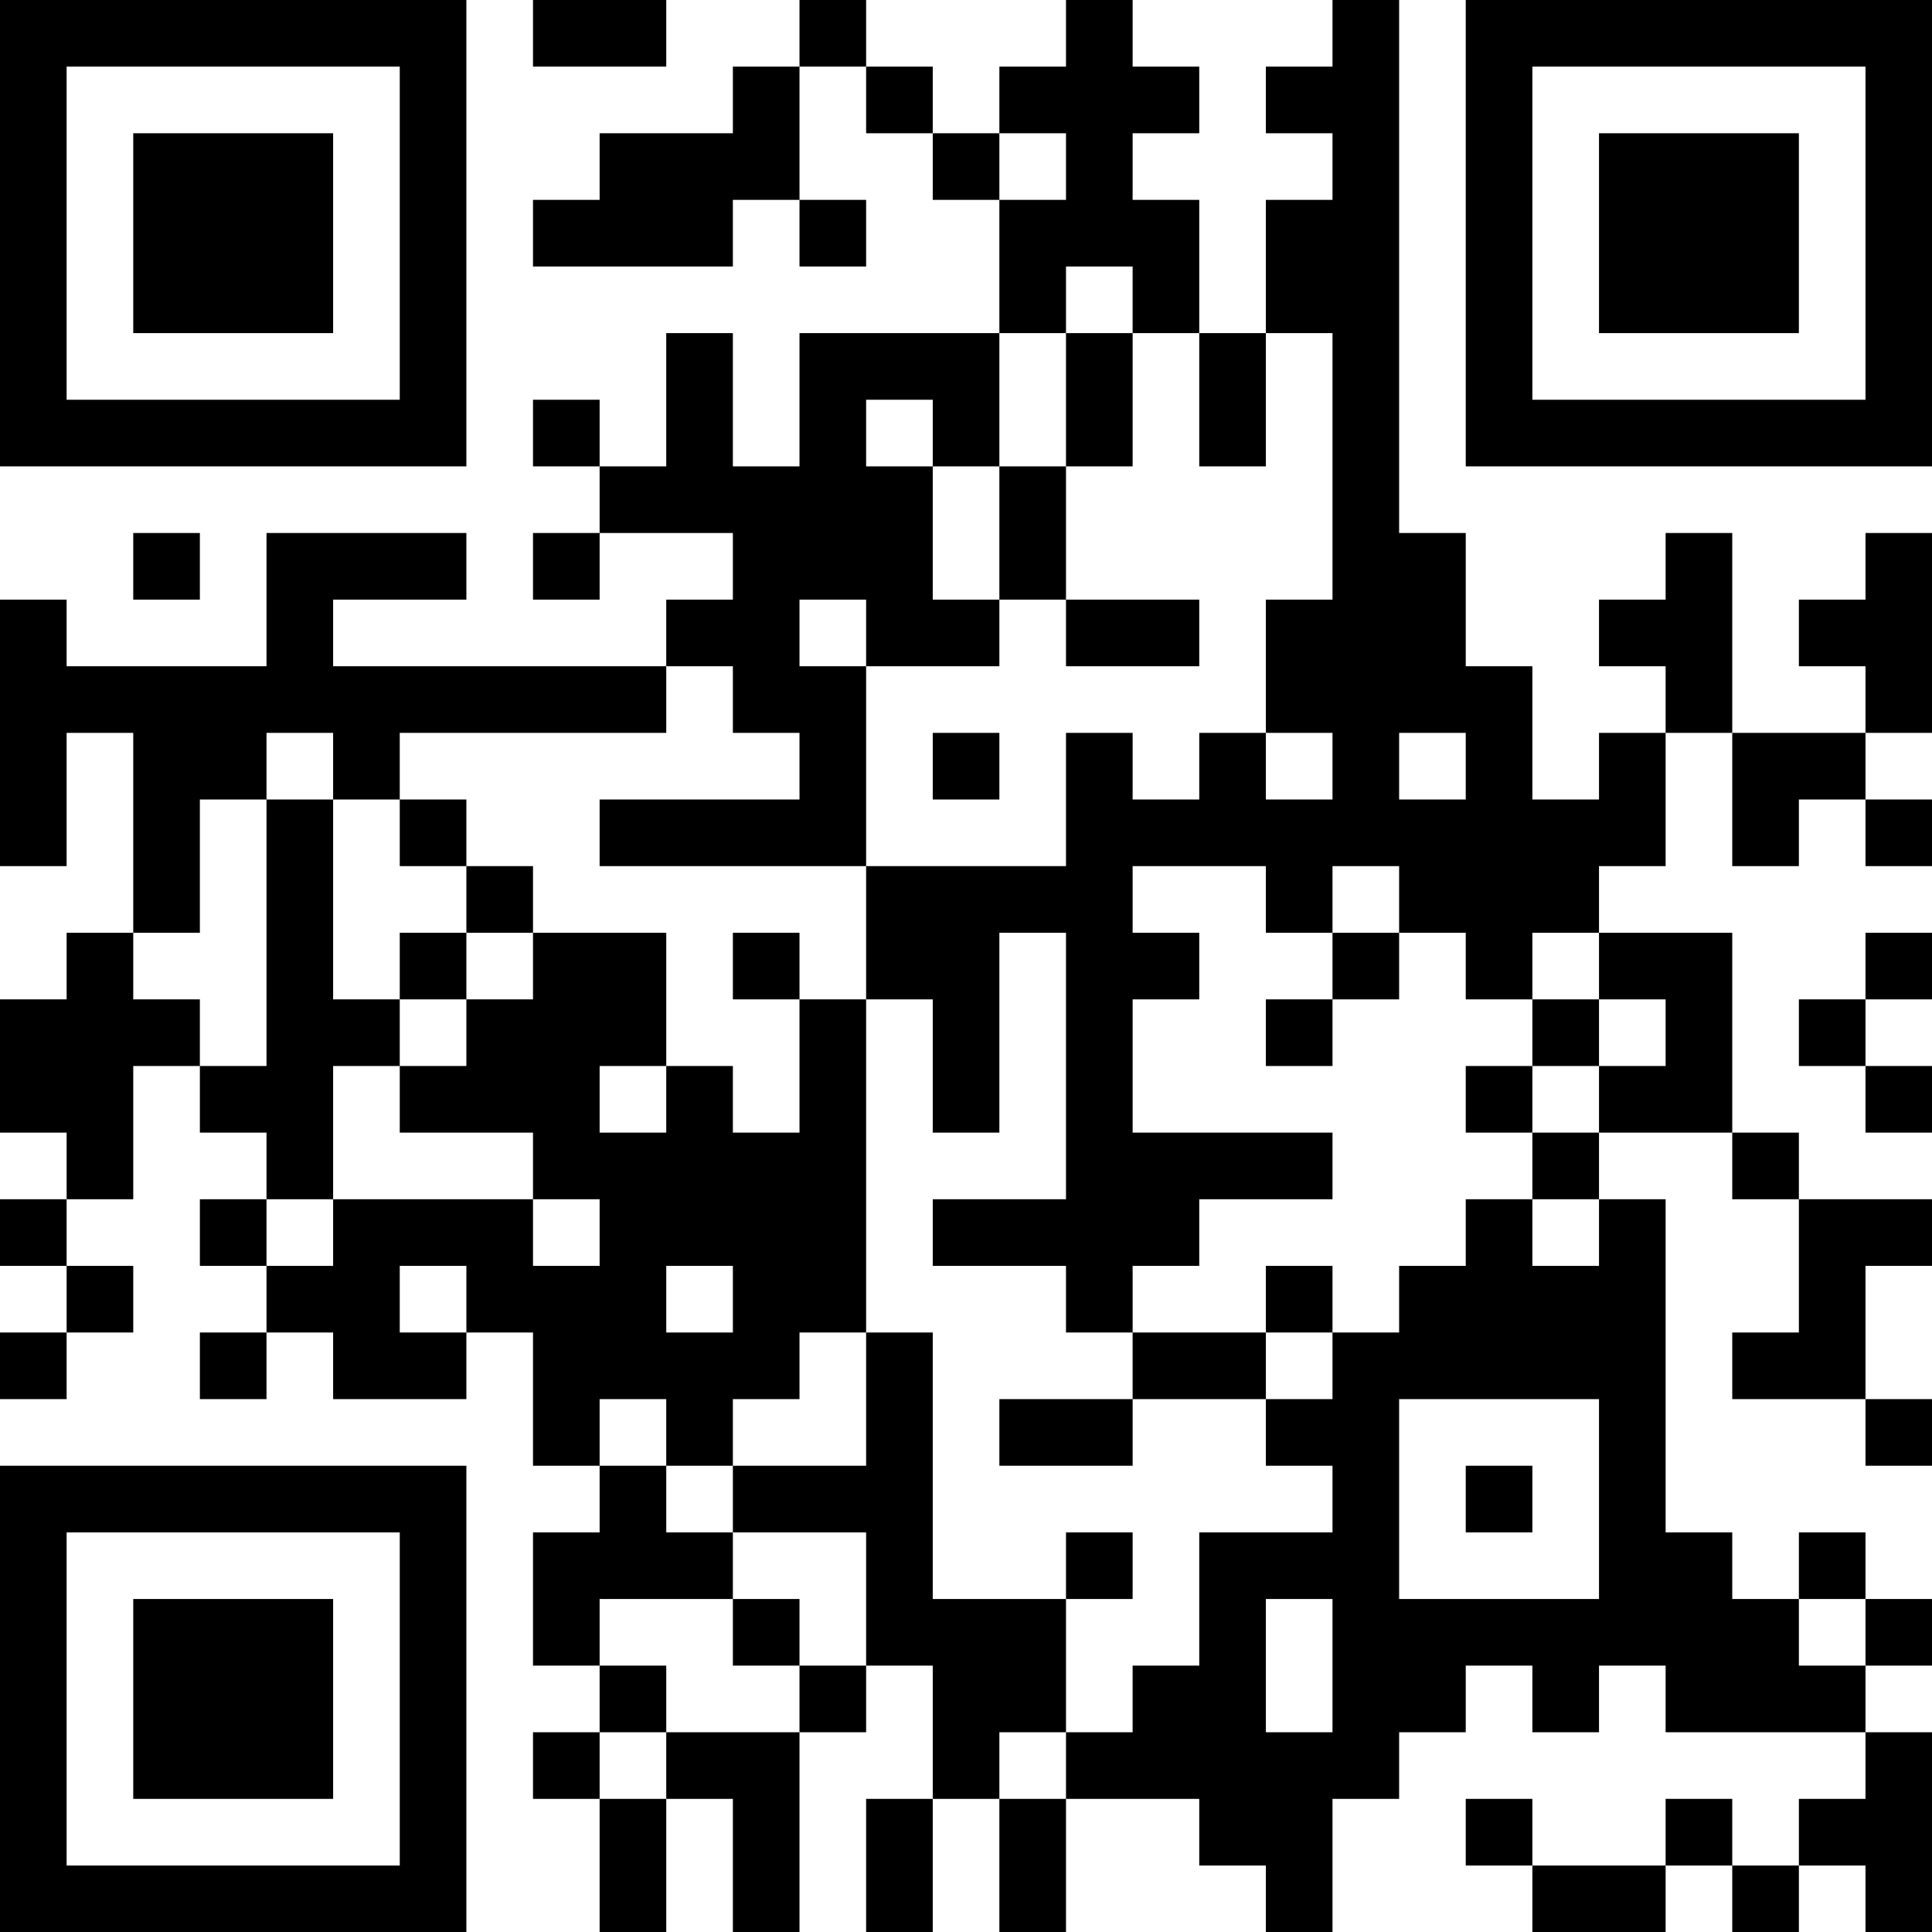 <?xml version="1.0" encoding="UTF-8"?>
<svg xmlns="http://www.w3.org/2000/svg" version="1.1" width="200" height="200" viewBox="0 0 200 200"><rect x="0" y="0" width="200" height="200" fill="#ffffff"/><g transform="scale(6.897)"><g transform="translate(0,0)"><path fill-rule="evenodd" d="M8 0L8 1L10 1L10 0ZM12 0L12 1L11 1L11 2L9 2L9 3L8 3L8 4L11 4L11 3L12 3L12 4L13 4L13 3L12 3L12 1L13 1L13 2L14 2L14 3L15 3L15 5L12 5L12 7L11 7L11 5L10 5L10 7L9 7L9 6L8 6L8 7L9 7L9 8L8 8L8 9L9 9L9 8L11 8L11 9L10 9L10 10L5 10L5 9L7 9L7 8L4 8L4 10L1 10L1 9L0 9L0 13L1 13L1 11L2 11L2 14L1 14L1 15L0 15L0 17L1 17L1 18L0 18L0 19L1 19L1 20L0 20L0 21L1 21L1 20L2 20L2 19L1 19L1 18L2 18L2 16L3 16L3 17L4 17L4 18L3 18L3 19L4 19L4 20L3 20L3 21L4 21L4 20L5 20L5 21L7 21L7 20L8 20L8 22L9 22L9 23L8 23L8 25L9 25L9 26L8 26L8 27L9 27L9 29L10 29L10 27L11 27L11 29L12 29L12 26L13 26L13 25L14 25L14 27L13 27L13 29L14 29L14 27L15 27L15 29L16 29L16 27L18 27L18 28L19 28L19 29L20 29L20 27L21 27L21 26L22 26L22 25L23 25L23 26L24 26L24 25L25 25L25 26L28 26L28 27L27 27L27 28L26 28L26 27L25 27L25 28L23 28L23 27L22 27L22 28L23 28L23 29L25 29L25 28L26 28L26 29L27 29L27 28L28 28L28 29L29 29L29 26L28 26L28 25L29 25L29 24L28 24L28 23L27 23L27 24L26 24L26 23L25 23L25 18L24 18L24 17L26 17L26 18L27 18L27 20L26 20L26 21L28 21L28 22L29 22L29 21L28 21L28 19L29 19L29 18L27 18L27 17L26 17L26 14L24 14L24 13L25 13L25 11L26 11L26 13L27 13L27 12L28 12L28 13L29 13L29 12L28 12L28 11L29 11L29 8L28 8L28 9L27 9L27 10L28 10L28 11L26 11L26 8L25 8L25 9L24 9L24 10L25 10L25 11L24 11L24 12L23 12L23 10L22 10L22 8L21 8L21 0L20 0L20 1L19 1L19 2L20 2L20 3L19 3L19 5L18 5L18 3L17 3L17 2L18 2L18 1L17 1L17 0L16 0L16 1L15 1L15 2L14 2L14 1L13 1L13 0ZM15 2L15 3L16 3L16 2ZM16 4L16 5L15 5L15 7L14 7L14 6L13 6L13 7L14 7L14 9L15 9L15 10L13 10L13 9L12 9L12 10L13 10L13 13L9 13L9 12L12 12L12 11L11 11L11 10L10 10L10 11L6 11L6 12L5 12L5 11L4 11L4 12L3 12L3 14L2 14L2 15L3 15L3 16L4 16L4 12L5 12L5 15L6 15L6 16L5 16L5 18L4 18L4 19L5 19L5 18L8 18L8 19L9 19L9 18L8 18L8 17L6 17L6 16L7 16L7 15L8 15L8 14L10 14L10 16L9 16L9 17L10 17L10 16L11 16L11 17L12 17L12 15L13 15L13 20L12 20L12 21L11 21L11 22L10 22L10 21L9 21L9 22L10 22L10 23L11 23L11 24L9 24L9 25L10 25L10 26L9 26L9 27L10 27L10 26L12 26L12 25L13 25L13 23L11 23L11 22L13 22L13 20L14 20L14 24L16 24L16 26L15 26L15 27L16 27L16 26L17 26L17 25L18 25L18 23L20 23L20 22L19 22L19 21L20 21L20 20L21 20L21 19L22 19L22 18L23 18L23 19L24 19L24 18L23 18L23 17L24 17L24 16L25 16L25 15L24 15L24 14L23 14L23 15L22 15L22 14L21 14L21 13L20 13L20 14L19 14L19 13L17 13L17 14L18 14L18 15L17 15L17 17L20 17L20 18L18 18L18 19L17 19L17 20L16 20L16 19L14 19L14 18L16 18L16 14L15 14L15 17L14 17L14 15L13 15L13 13L16 13L16 11L17 11L17 12L18 12L18 11L19 11L19 12L20 12L20 11L19 11L19 9L20 9L20 5L19 5L19 7L18 7L18 5L17 5L17 4ZM16 5L16 7L15 7L15 9L16 9L16 10L18 10L18 9L16 9L16 7L17 7L17 5ZM2 8L2 9L3 9L3 8ZM14 11L14 12L15 12L15 11ZM21 11L21 12L22 12L22 11ZM6 12L6 13L7 13L7 14L6 14L6 15L7 15L7 14L8 14L8 13L7 13L7 12ZM11 14L11 15L12 15L12 14ZM20 14L20 15L19 15L19 16L20 16L20 15L21 15L21 14ZM28 14L28 15L27 15L27 16L28 16L28 17L29 17L29 16L28 16L28 15L29 15L29 14ZM23 15L23 16L22 16L22 17L23 17L23 16L24 16L24 15ZM6 19L6 20L7 20L7 19ZM10 19L10 20L11 20L11 19ZM19 19L19 20L17 20L17 21L15 21L15 22L17 22L17 21L19 21L19 20L20 20L20 19ZM21 21L21 24L24 24L24 21ZM22 22L22 23L23 23L23 22ZM16 23L16 24L17 24L17 23ZM11 24L11 25L12 25L12 24ZM19 24L19 26L20 26L20 24ZM27 24L27 25L28 25L28 24ZM0 0L0 7L7 7L7 0ZM1 1L1 6L6 6L6 1ZM2 2L2 5L5 5L5 2ZM22 0L22 7L29 7L29 0ZM23 1L23 6L28 6L28 1ZM24 2L24 5L27 5L27 2ZM0 22L0 29L7 29L7 22ZM1 23L1 28L6 28L6 23ZM2 24L2 27L5 27L5 24Z" fill="#000000"/></g></g></svg>
